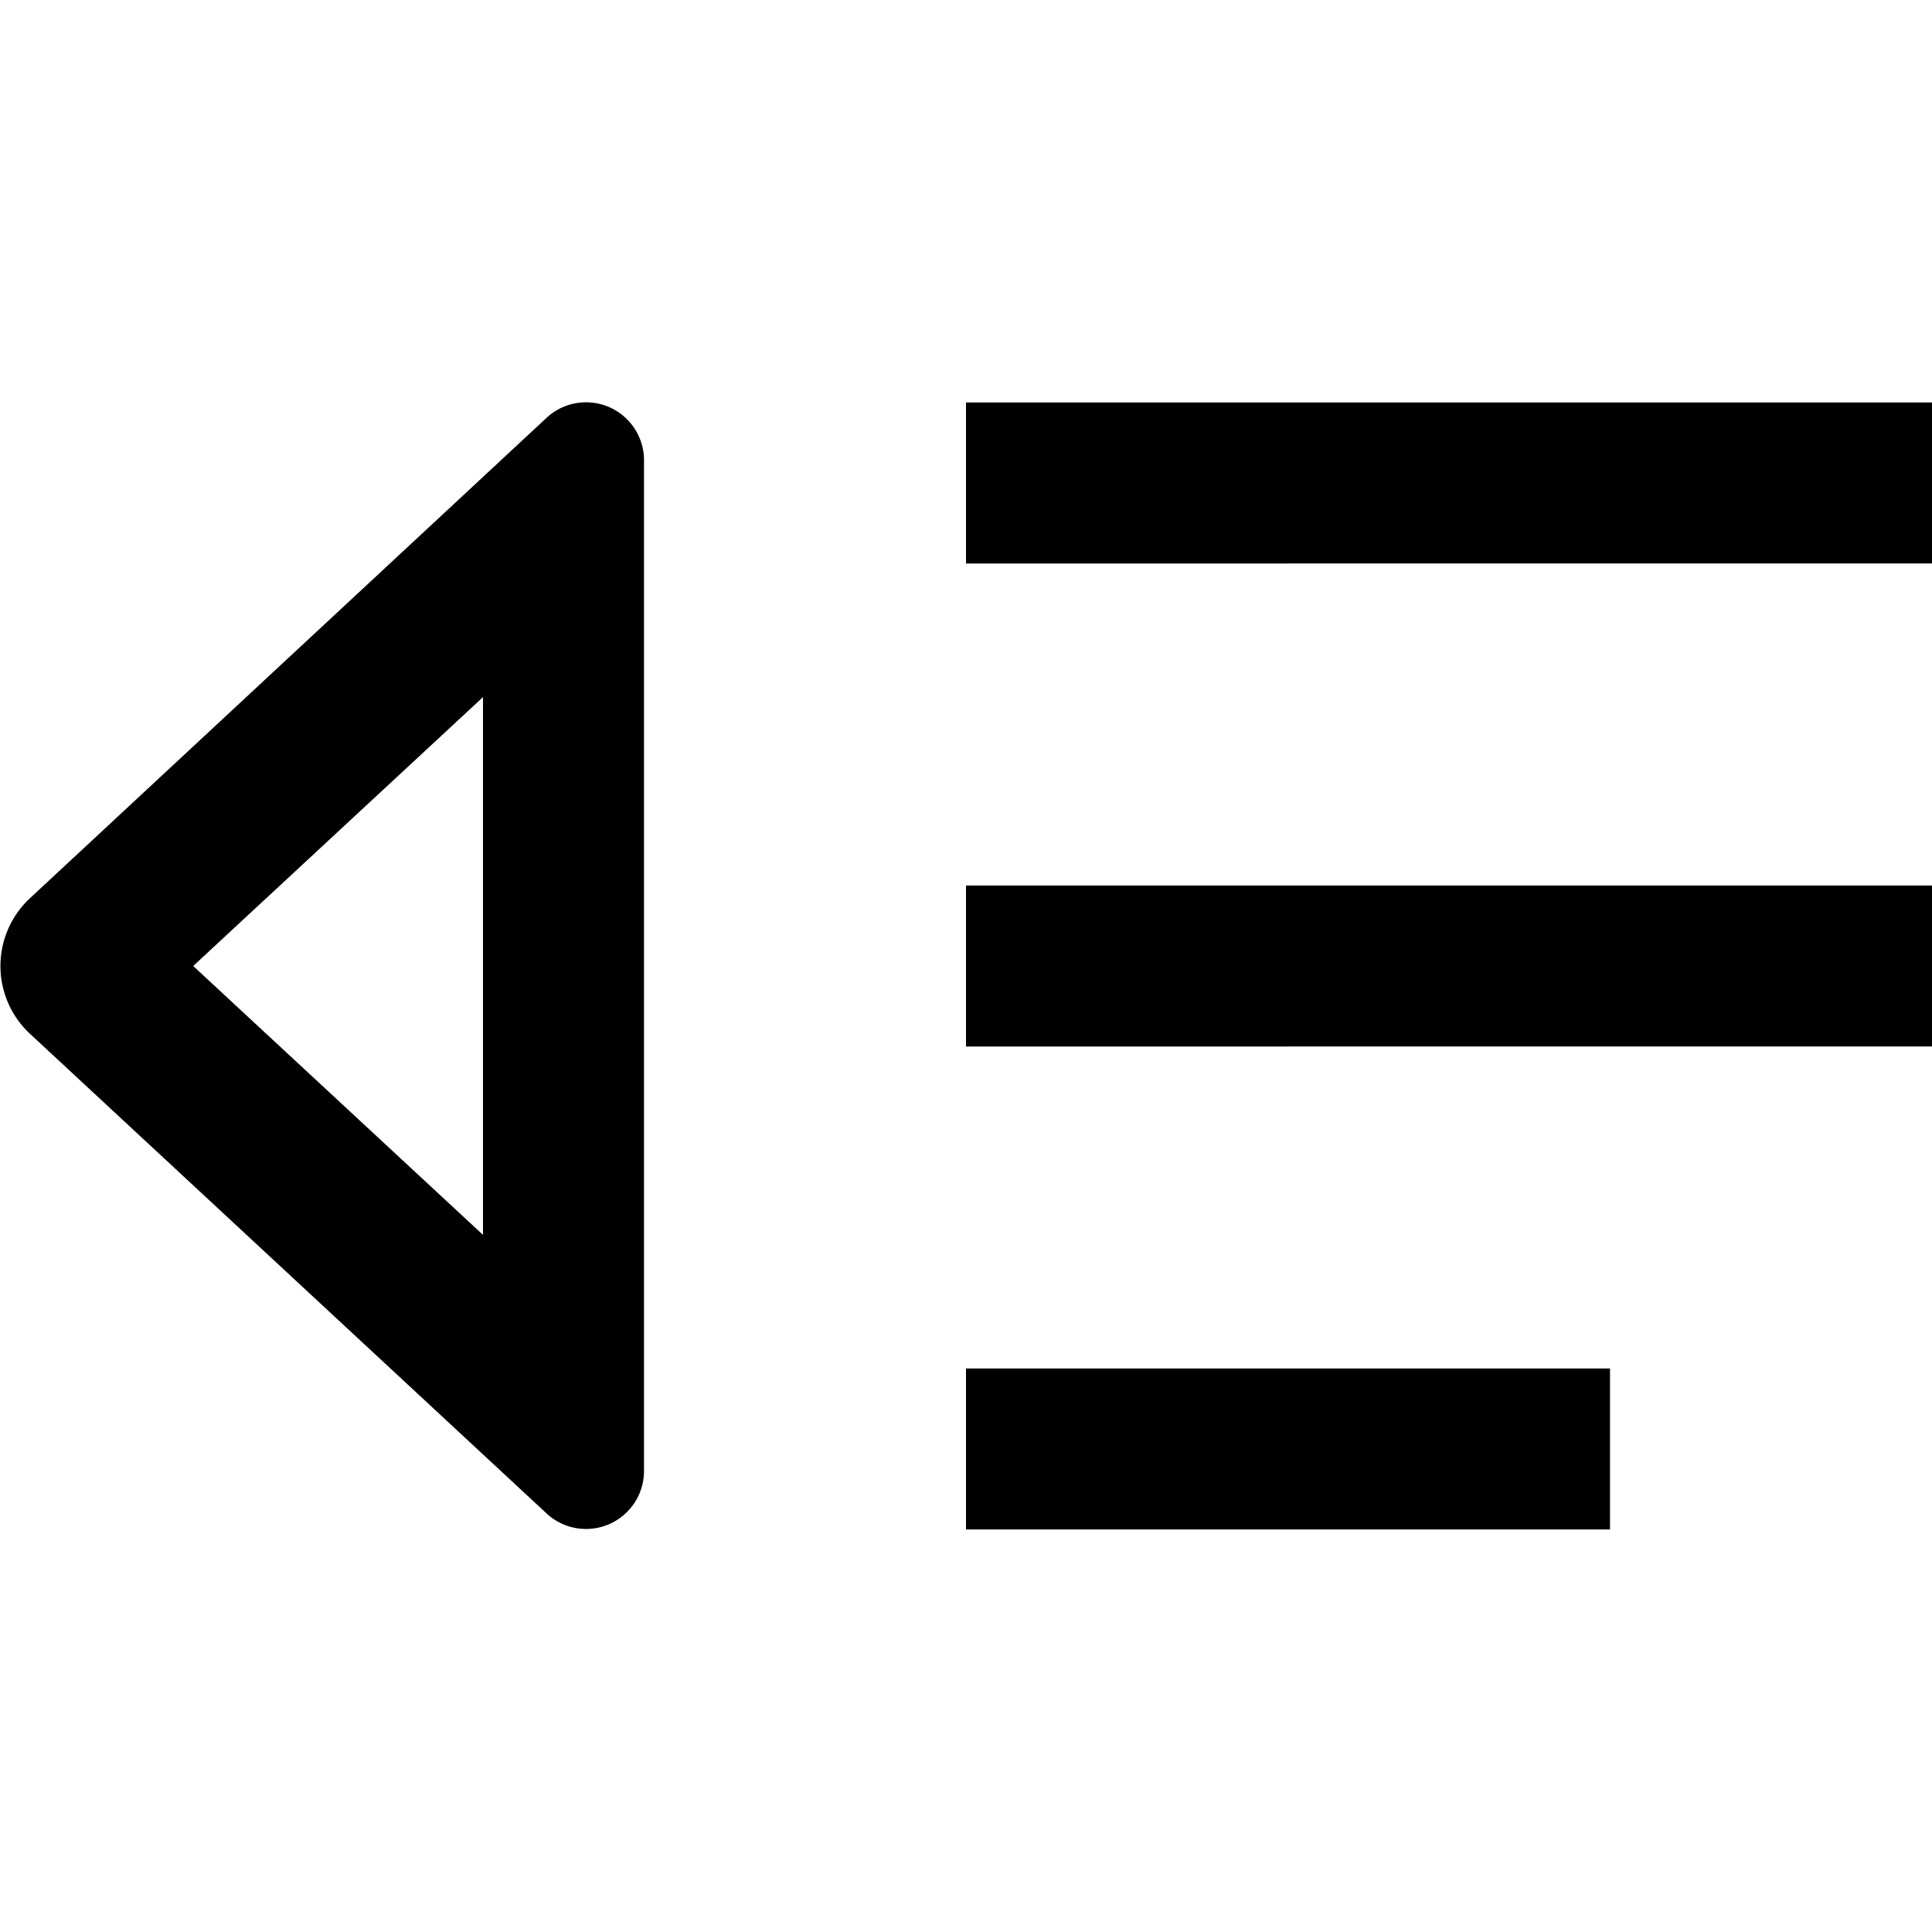 <svg xmlns="http://www.w3.org/2000/svg" width="24" height="24"><path d="M12 5h12v2H12zm0 12h8v2h-8zm12-4H12v-2h12zM.37 12.84a1.15 1.15 0 0 1 0-1.68l6.42-5.97A.72.72 0 0 1 8 5.72v12.56a.72.72 0 0 1-1.2.53zM2.4 12 6 15.34V8.66z"/></svg>